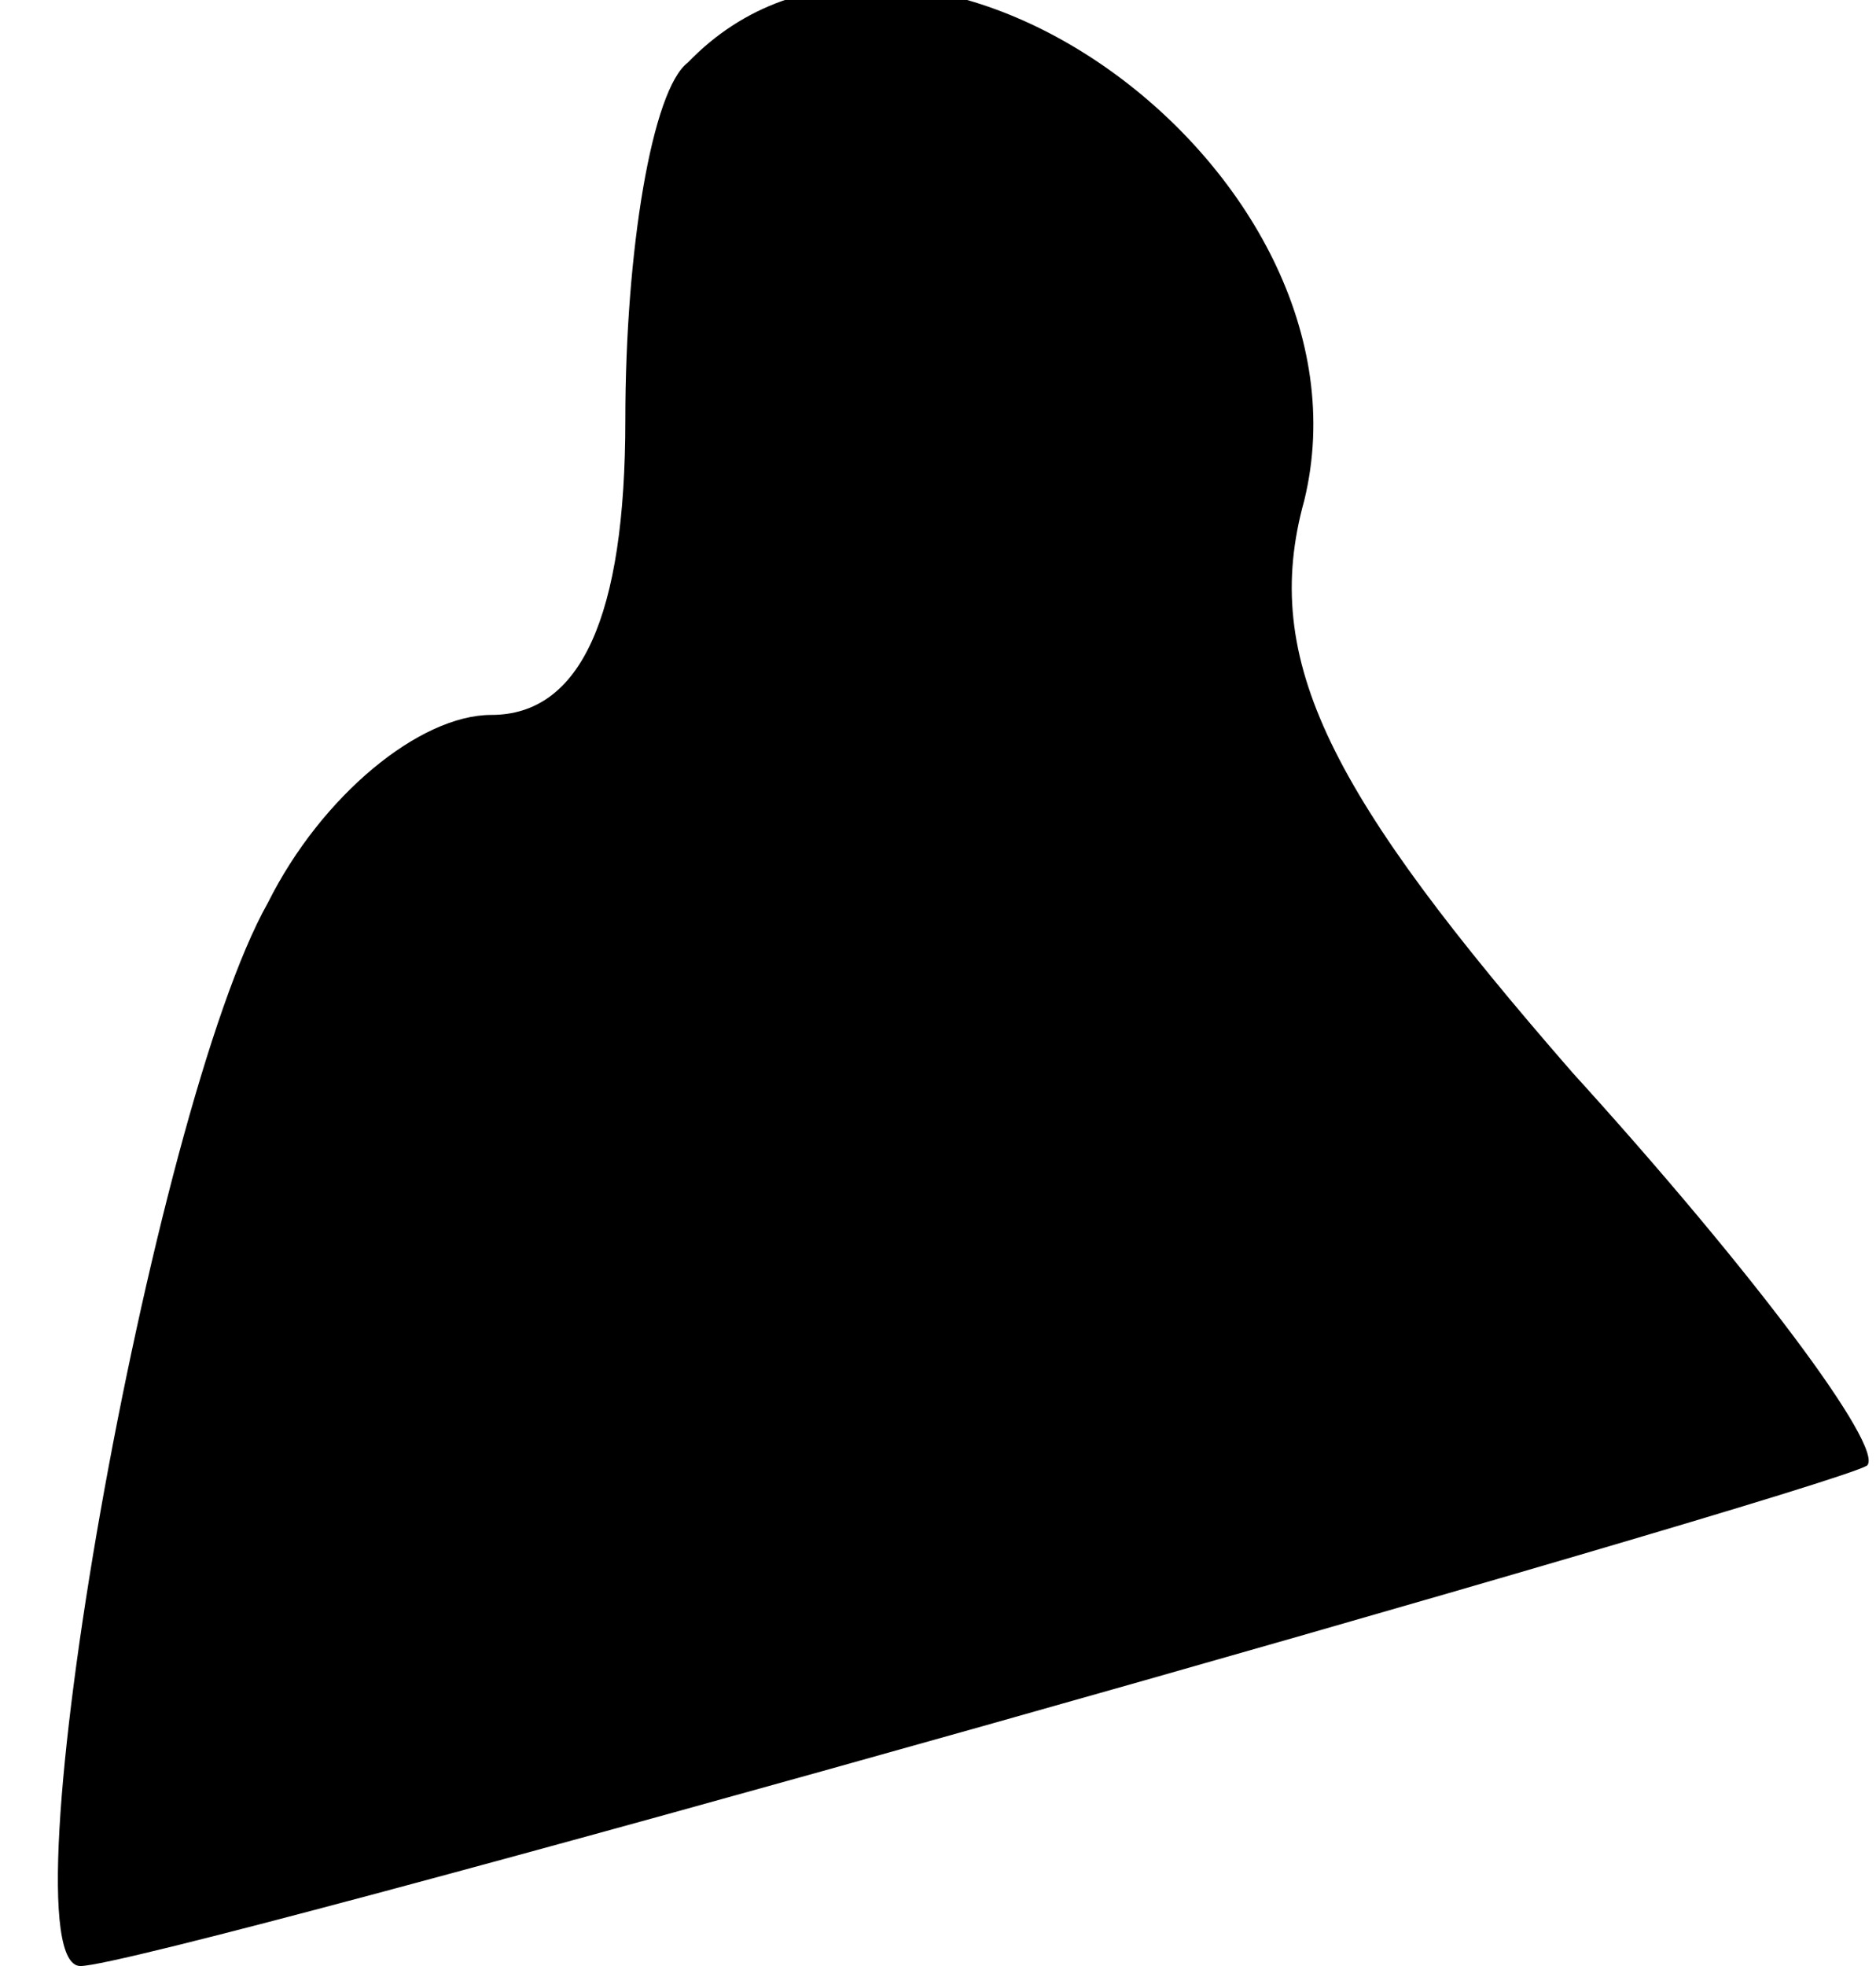 <?xml version="1.0" standalone="no"?>
<!DOCTYPE svg PUBLIC "-//W3C//DTD SVG 20010904//EN"
 "http://www.w3.org/TR/2001/REC-SVG-20010904/DTD/svg10.dtd">
<svg version="1.0" xmlns="http://www.w3.org/2000/svg"
 width="21pt" height="22pt" viewBox="0 0 21 22"
 preserveAspectRatio="xMidYMid meet">
<g transform="translate(0,22) scale(0.1,-0.1)"
fill="#000000" stroke="none">
<path fill="#000000" stroke="none" d="M77 213 c-4 -3 -7 -21 -7 -40 0 -22 -5
-33 -15 -33 -8 0 -19 -9 -25 -21 -13 -23 -30 -119 -21 -119 8 0 195 53 200 56
2 2 -13 22 -33 44 -27 31 -35 46 -30 64 9 37 -44 75 -69 49z"/>
</g>
</svg>
